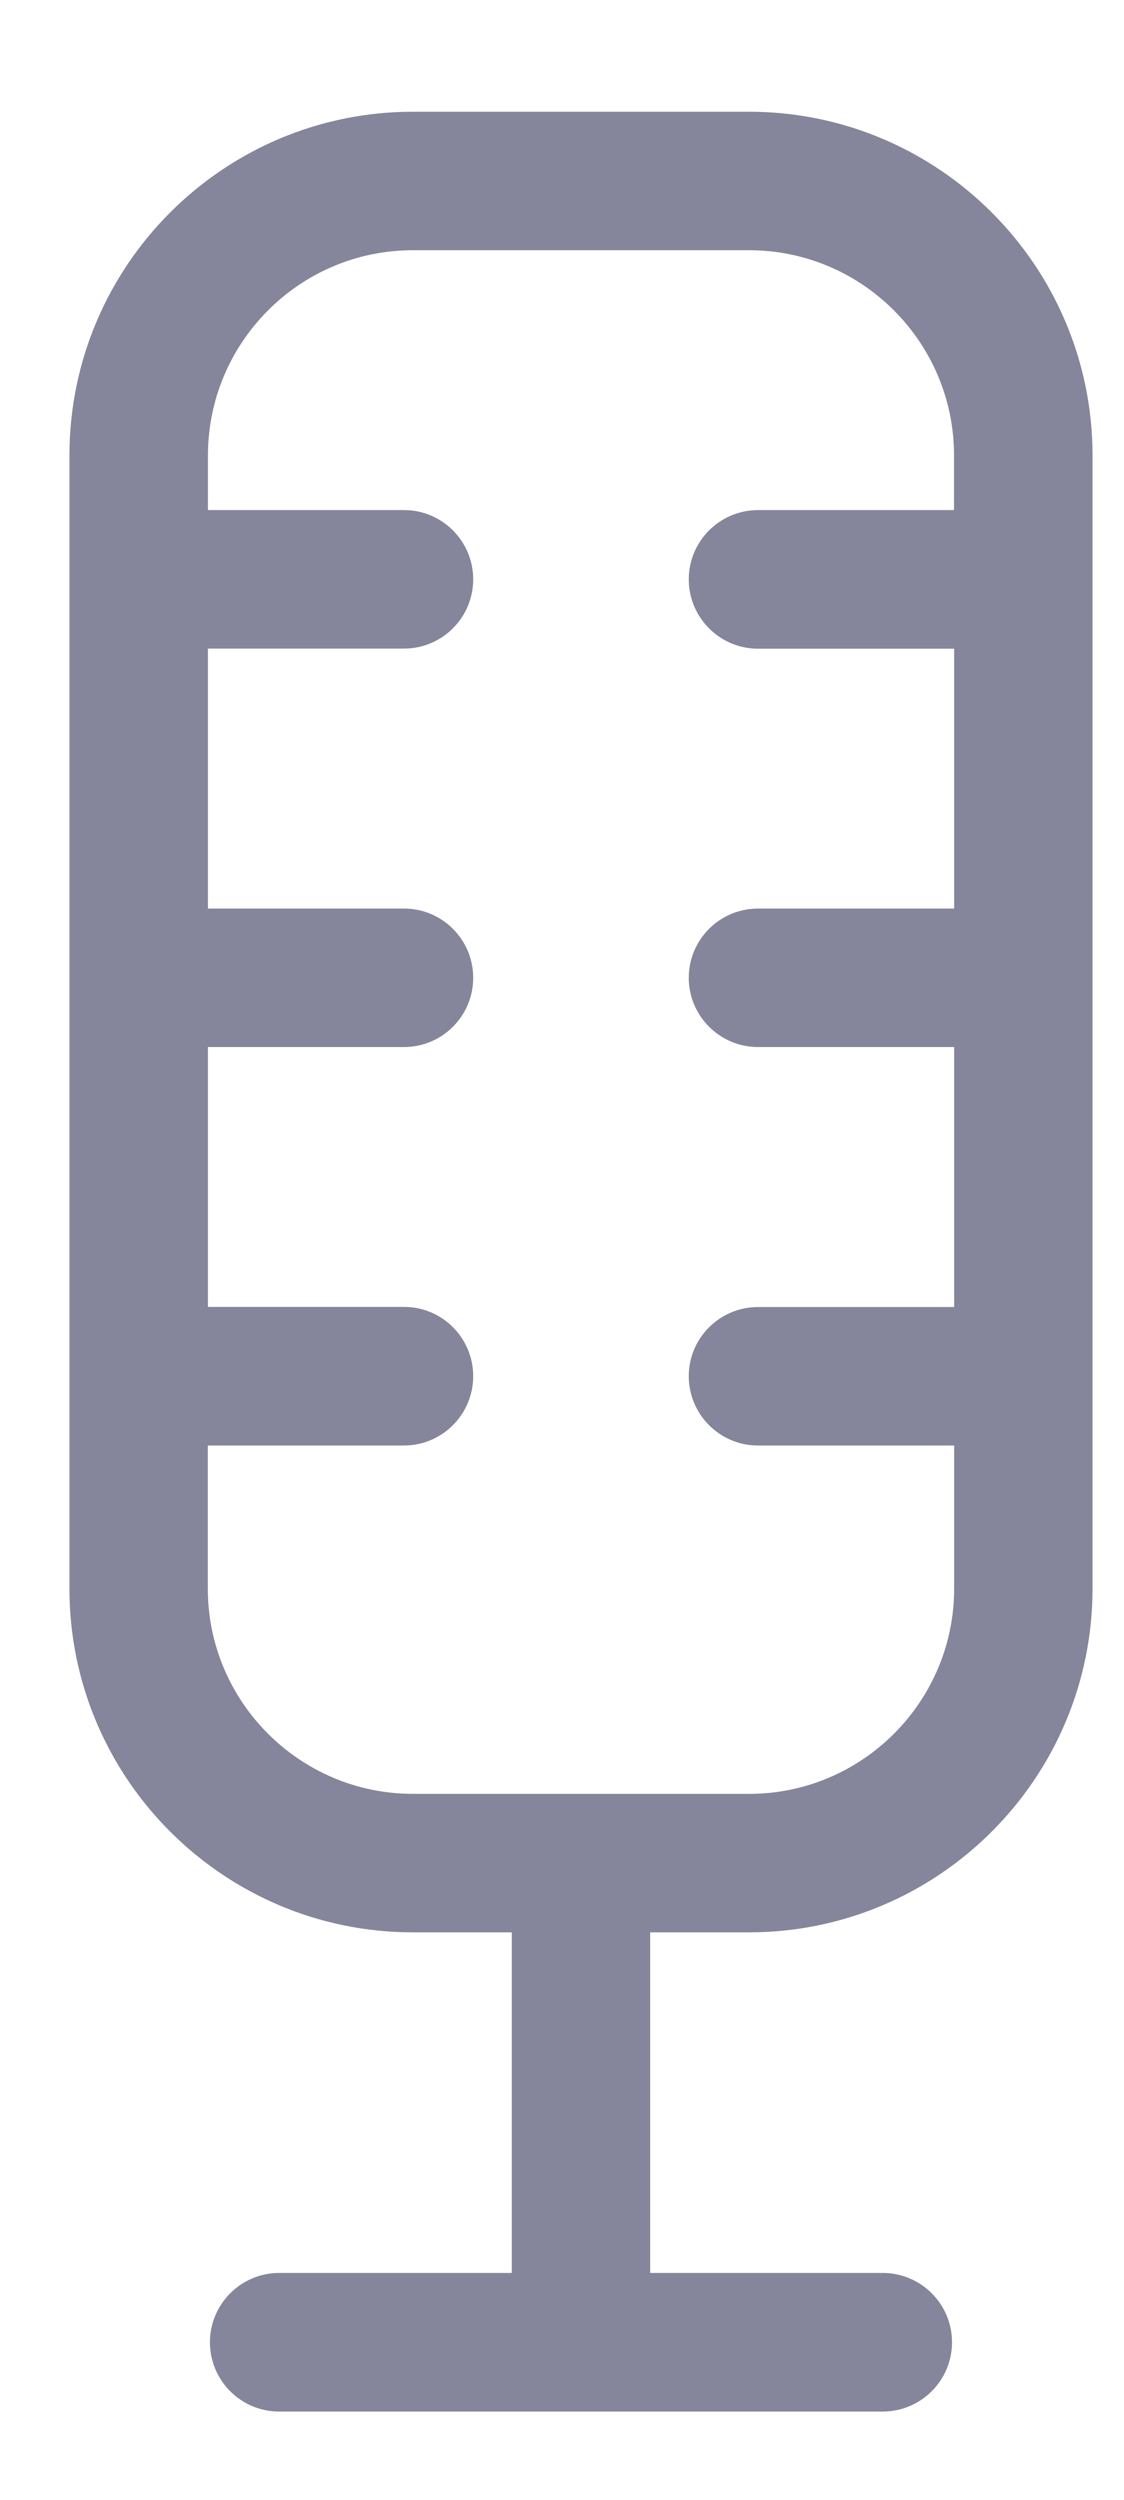 <svg xmlns="http://www.w3.org/2000/svg" width="9" height="20" fill="none" viewBox="0 0 9 20">
    <path fill="#85859B" stroke="#85859B" stroke-width=".2" d="M5.998.994H3.306c-1.461 0-2.65 1.188-2.65 2.65v9.066c0 1.462 1.189 2.65 2.65 2.65h.892v2.925H2.235c-.25 0-.454.204-.454.455 0 .25.203.454.454.454h4.833c.251 0 .455-.204.455-.454 0-.251-.204-.455-.455-.455H5.106V15.36h.892c1.46 0 2.65-1.188 2.65-2.65V3.644c0-1.462-1.19-2.65-2.65-2.65zm0 13.458H3.306c-.96 0-1.742-.781-1.742-1.742v-1.245h1.671c.25 0 .454-.204.454-.455 0-.25-.203-.454-.454-.454h-1.67V8.277h1.67c.25 0 .454-.203.454-.454 0-.25-.203-.454-.454-.454h-1.67v-2.28h1.67c.25 0 .454-.203.454-.454 0-.25-.203-.454-.454-.454h-1.67v-.537c0-.96.78-1.742 1.74-1.742h2.693c.96 0 1.741.781 1.741 1.742v.537H6.07c-.251 0-.455.204-.455.454 0 .251.204.455.454.455H7.74v2.279H6.07c-.251 0-.455.203-.455.454 0 .25.204.454.454.454H7.74v2.28H6.07c-.251 0-.455.203-.455.453 0 .251.204.455.454.455H7.74v1.245c0 .96-.781 1.742-1.741 1.742z"/>
</svg>
